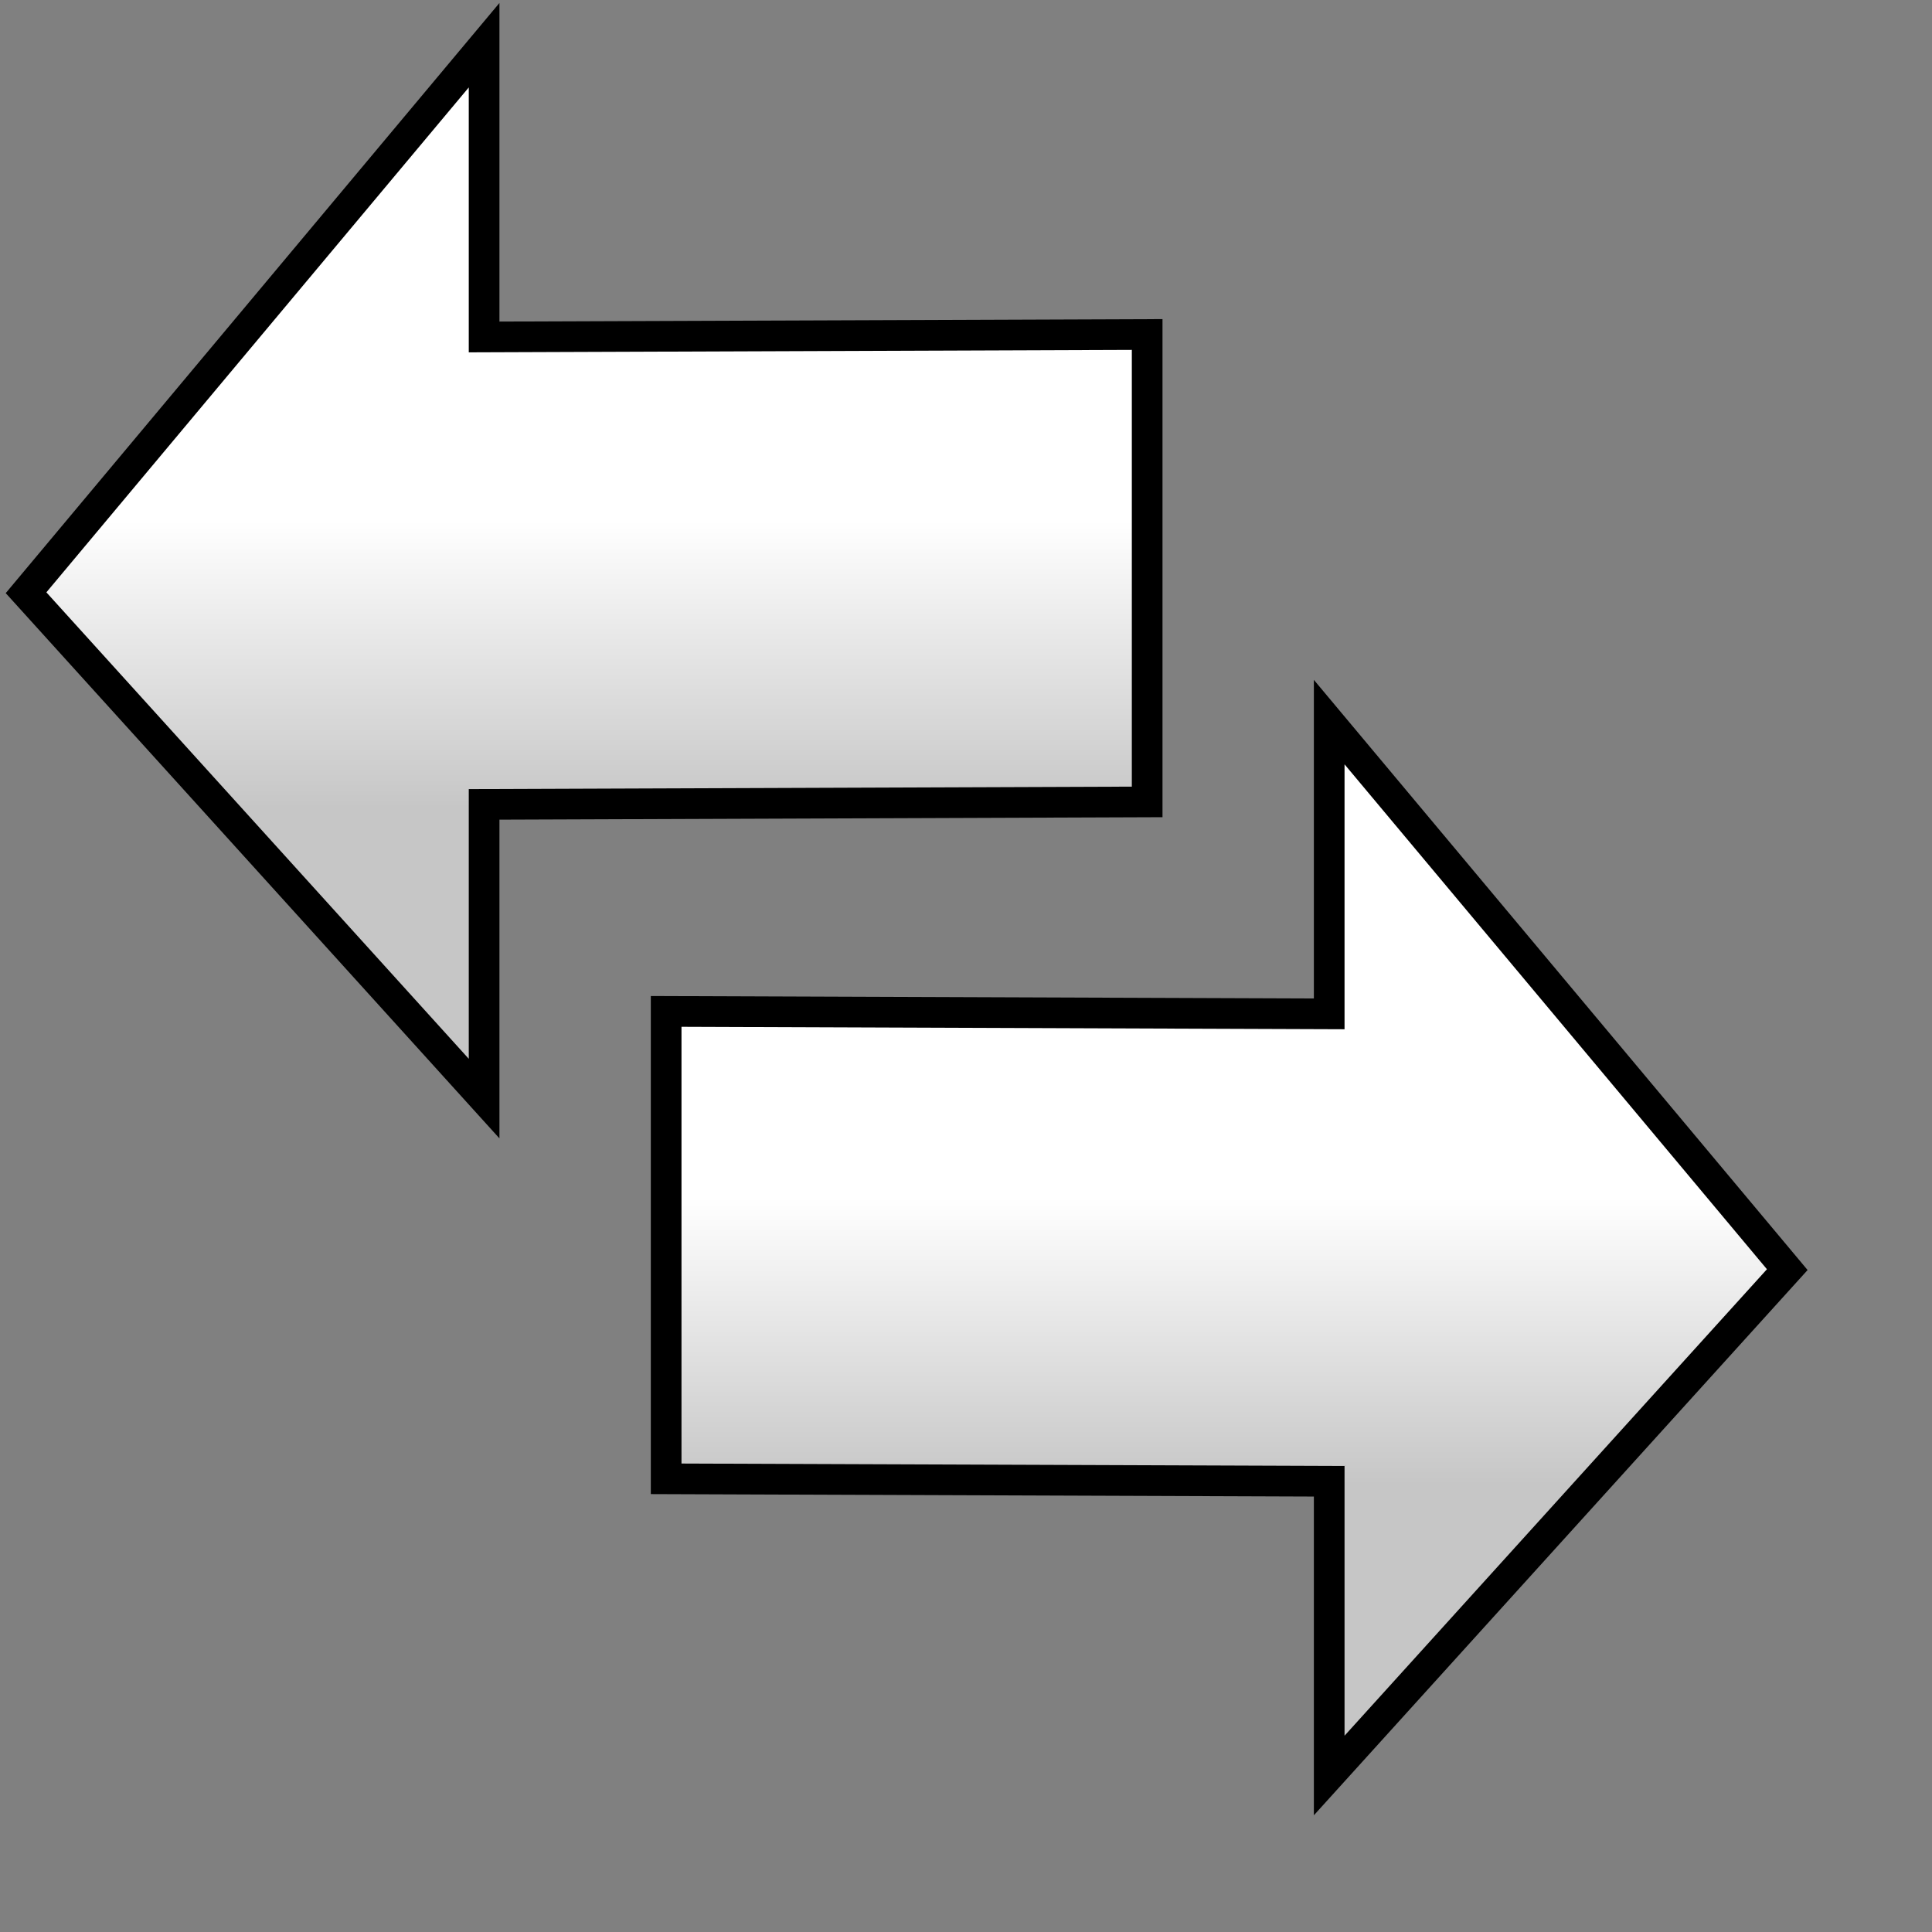 <?xml version="1.0" encoding="UTF-8" standalone="no"?>
<!-- Created with Inkscape (http://www.inkscape.org/) -->

<svg
   xmlns:osb="http://www.openswatchbook.org/uri/2009/osb"
   xmlns:dc="http://purl.org/dc/elements/1.1/"
   xmlns:cc="http://creativecommons.org/ns#"
   xmlns:rdf="http://www.w3.org/1999/02/22-rdf-syntax-ns#"
   xmlns:svg="http://www.w3.org/2000/svg"
   xmlns="http://www.w3.org/2000/svg"
   xmlns:xlink="http://www.w3.org/1999/xlink"
   xmlns:sodipodi="http://sodipodi.sourceforge.net/DTD/sodipodi-0.dtd"
   xmlns:inkscape="http://www.inkscape.org/namespaces/inkscape"
   width="100mm"
   height="100mm"
   id="svg2"
   version="1.1"
   inkscape:version="0.91 r13725"
   sodipodi:docname="reverse.svg">
  <rect width="100%" height="100%" fill="#808080" stroke="none"/>
  <defs
     id="defs4">
    <linearGradient
       id="linearGradient4144"
       inkscape:collect="always">
      <stop
         id="stop4146"
         offset="0"
         style="stop-color:#c6c6c6;stop-opacity:1" />
      <stop
         id="stop4148"
         offset="1"
         style="stop-color:#ffffff;stop-opacity:1" />
    </linearGradient>
    <linearGradient
       id="linearGradient5434"
       osb:paint="solid">
      <stop
         style="stop-color:#ffffff;stop-opacity:1;"
         offset="0"
         id="stop5436" />
    </linearGradient>
    <linearGradient
       inkscape:collect="always"
       xlink:href="#linearGradient4144"
       id="linearGradient7112"
       x1="228.193"
       y1="870.114"
       x2="228.193"
       y2="702.522"
       gradientUnits="userSpaceOnUse"
       gradientTransform="matrix(0.336,0,0,0.335,46.755,-133.43)" />
    <linearGradient
       inkscape:collect="always"
       xlink:href="#linearGradient4144"
       id="linearGradient7112-6"
       x1="228.193"
       y1="870.114"
       x2="228.193"
       y2="702.522"
       gradientUnits="userSpaceOnUse"
       gradientTransform="matrix(-0.336,0,0,0.335,307.981,-1.009)" />
  </defs>
  <sodipodi:namedview
     id="base"
     pagecolor="#ffffff"
     bordercolor="#666666"
     borderopacity="1.0"
     inkscape:pageopacity="0.0"
     inkscape:pageshadow="2"
     inkscape:zoom="1.4"
     inkscape:cx="153.13278"
     inkscape:cy="156.2473"
     inkscape:document-units="px"
     inkscape:current-layer="svg2"
     showgrid="false"
     inkscape:showpageshadow="false"
     showborder="true"
     inkscape:window-width="1234"
     inkscape:window-height="1003"
     inkscape:window-x="46"
     inkscape:window-y="21"
     inkscape:window-maximized="1"
     inkscape:snap-grids="true">
    <inkscape:grid
       type="xygrid"
       id="grid4865" />
  </sodipodi:namedview>
  <g
     inkscape:label="Layer 1"
     inkscape:groupmode="layer"
     id="layer1" />
  <path
     style="fill:url(#linearGradient7112);fill-opacity:1;fill-rule:evenodd;stroke:#000000;stroke-width:6;stroke-linecap:butt;stroke-linejoin:miter;stroke-miterlimit:4;stroke-dasharray:none;stroke-dashoffset:0;stroke-opacity:1"
     d="m 94.705,8.841 0,57.077 129.712,-0.48 0,91.439 -129.712,0.48 0,57.559 -89.609,-98.961 z"
     id="path5432"
     inkscape:connector-curvature="0"
     sodipodi:nodetypes="cccccccc" />
  <path
     style="fill:url(#linearGradient7112-6);fill-opacity:1;fill-rule:evenodd;stroke:#000000;stroke-width:6;stroke-linecap:butt;stroke-linejoin:miter;stroke-miterlimit:4;stroke-dasharray:none;stroke-opacity:1"
     d="m 260.03,141.262 0,57.077 -129.712,-0.48 0,91.439 129.712,0.48 0,57.559 89.609,-98.961 z"
     id="path5432-1"
     inkscape:connector-curvature="0"
     sodipodi:nodetypes="cccccccc" />
</svg>
